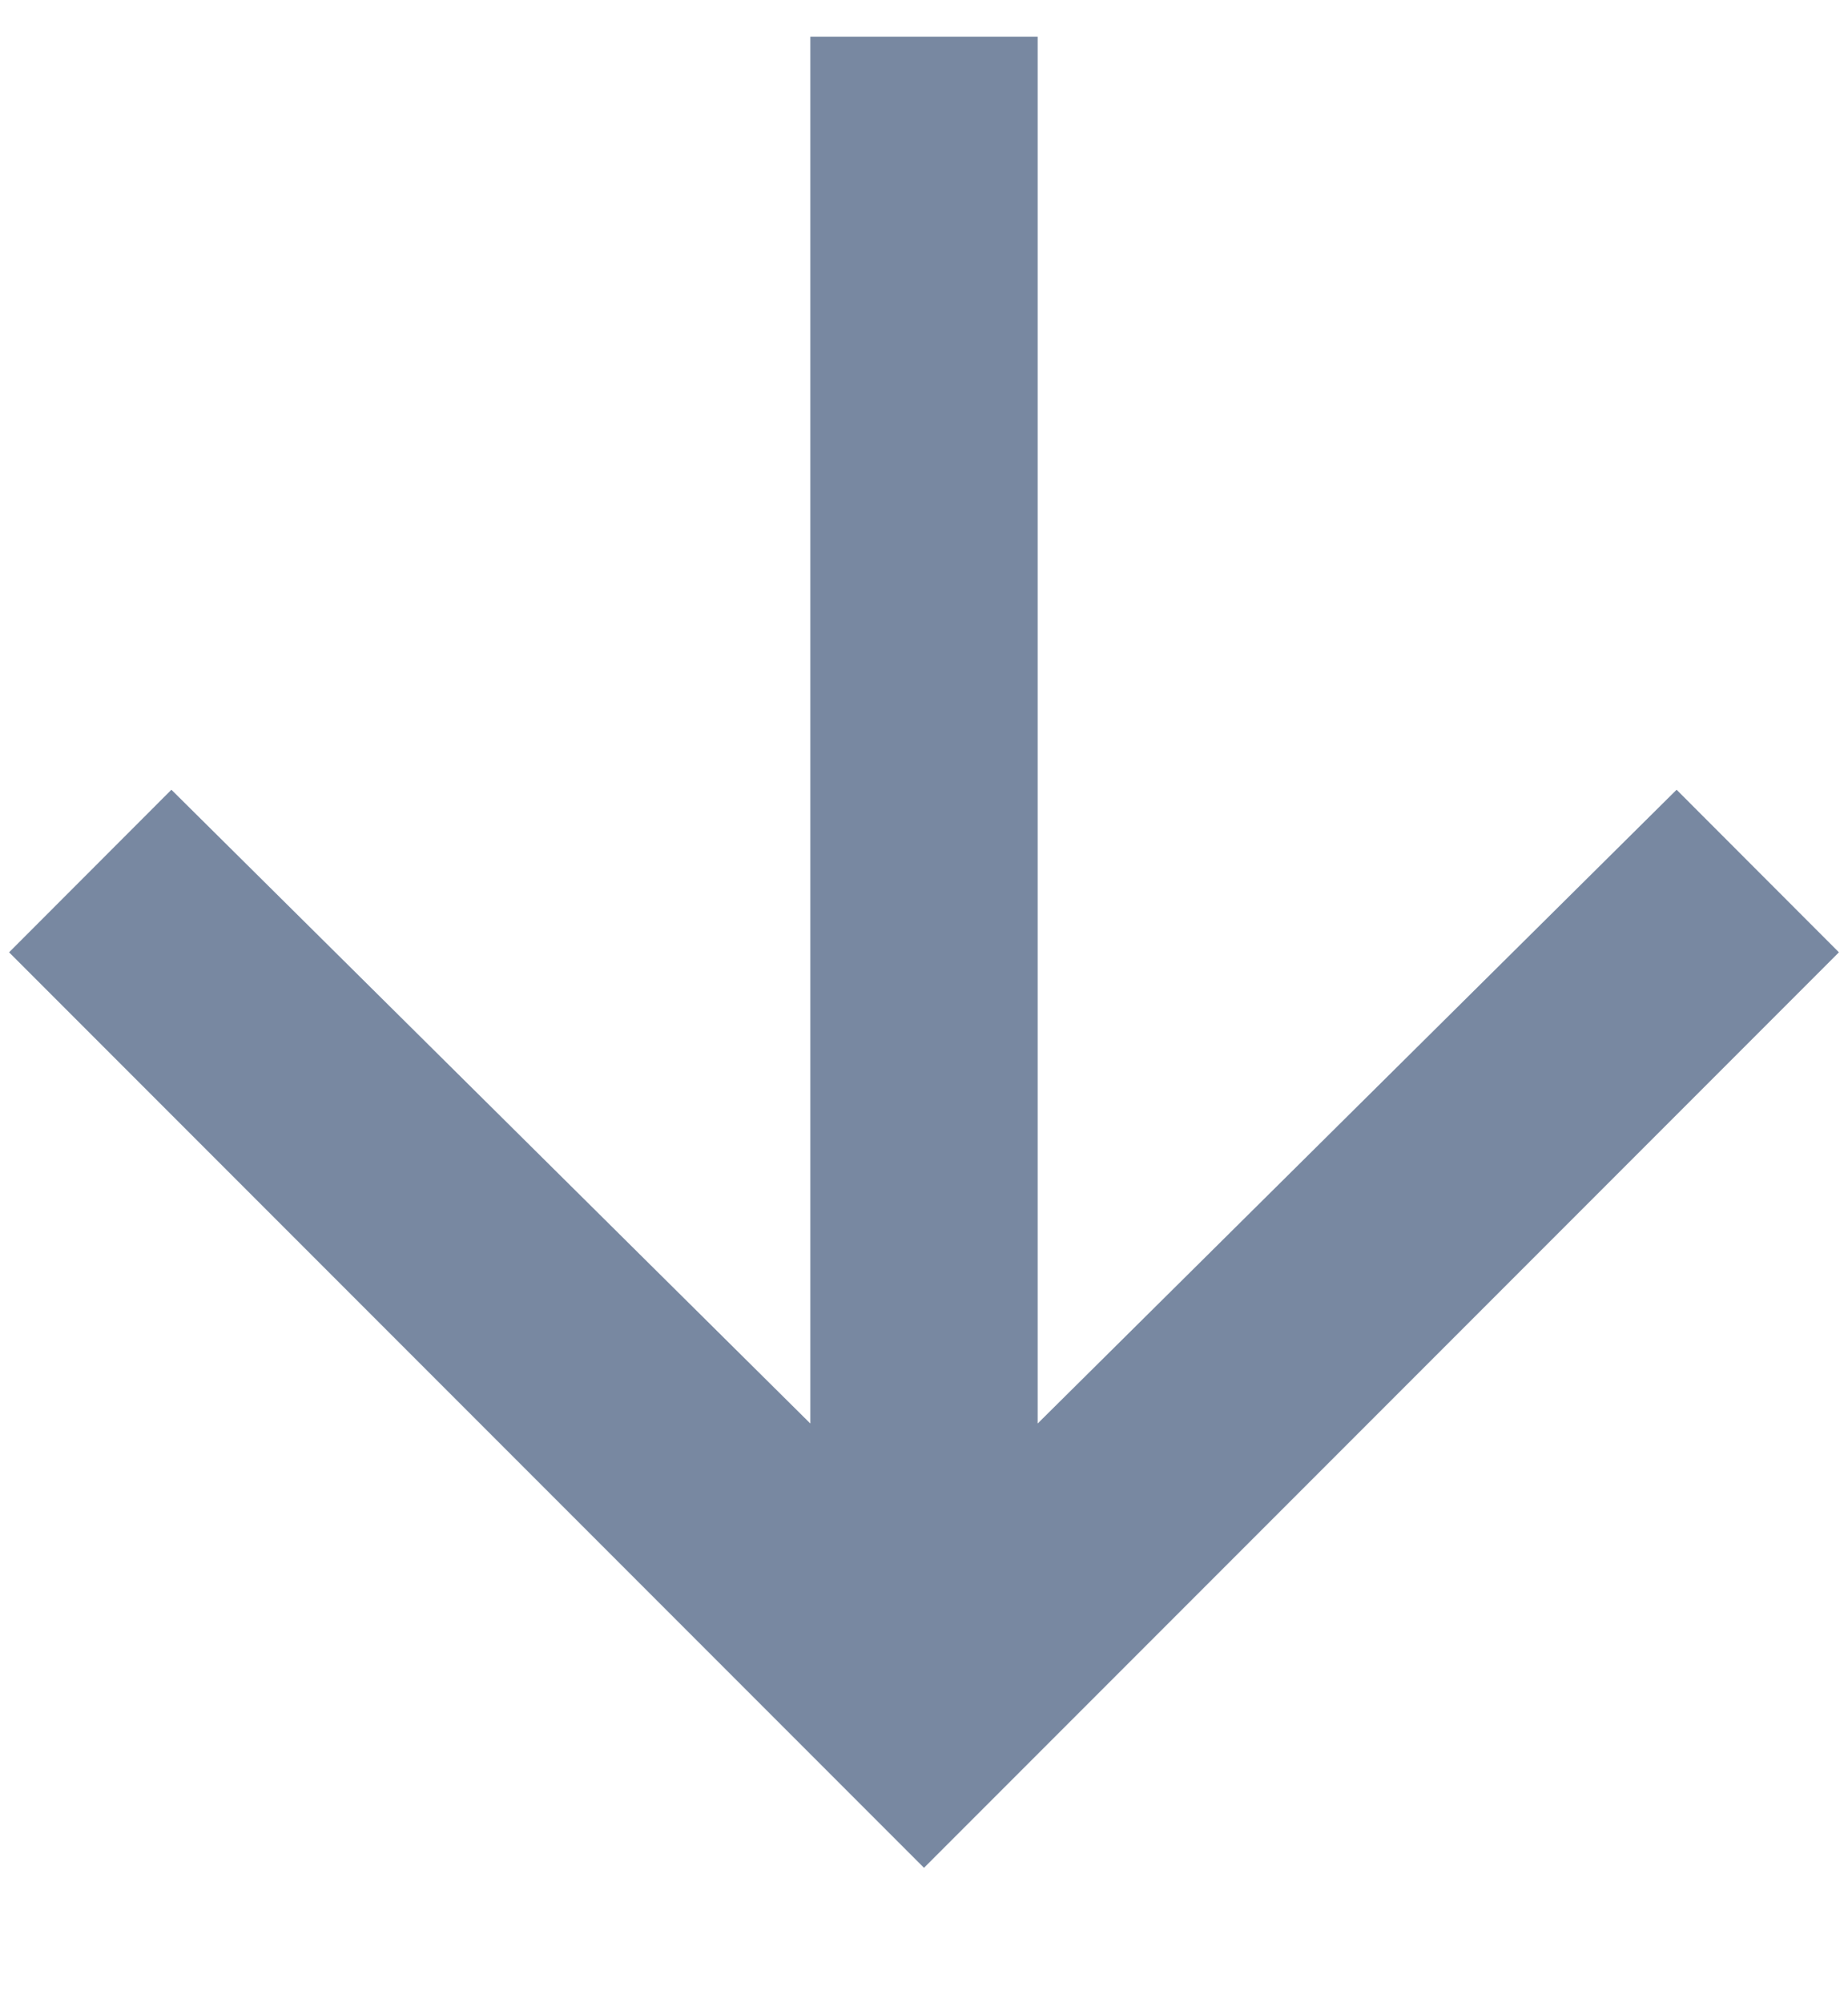 <svg width="12" height="13" viewBox="0 0 12 13" fill="none" xmlns="http://www.w3.org/2000/svg">
<path d="M5.262 0.238H6.738V9.238L10.887 5.125L11.941 6.18L6 12.121L0.059 6.18L1.113 5.125L5.262 9.238V0.238Z" fill="#7888A1"/>
</svg>
